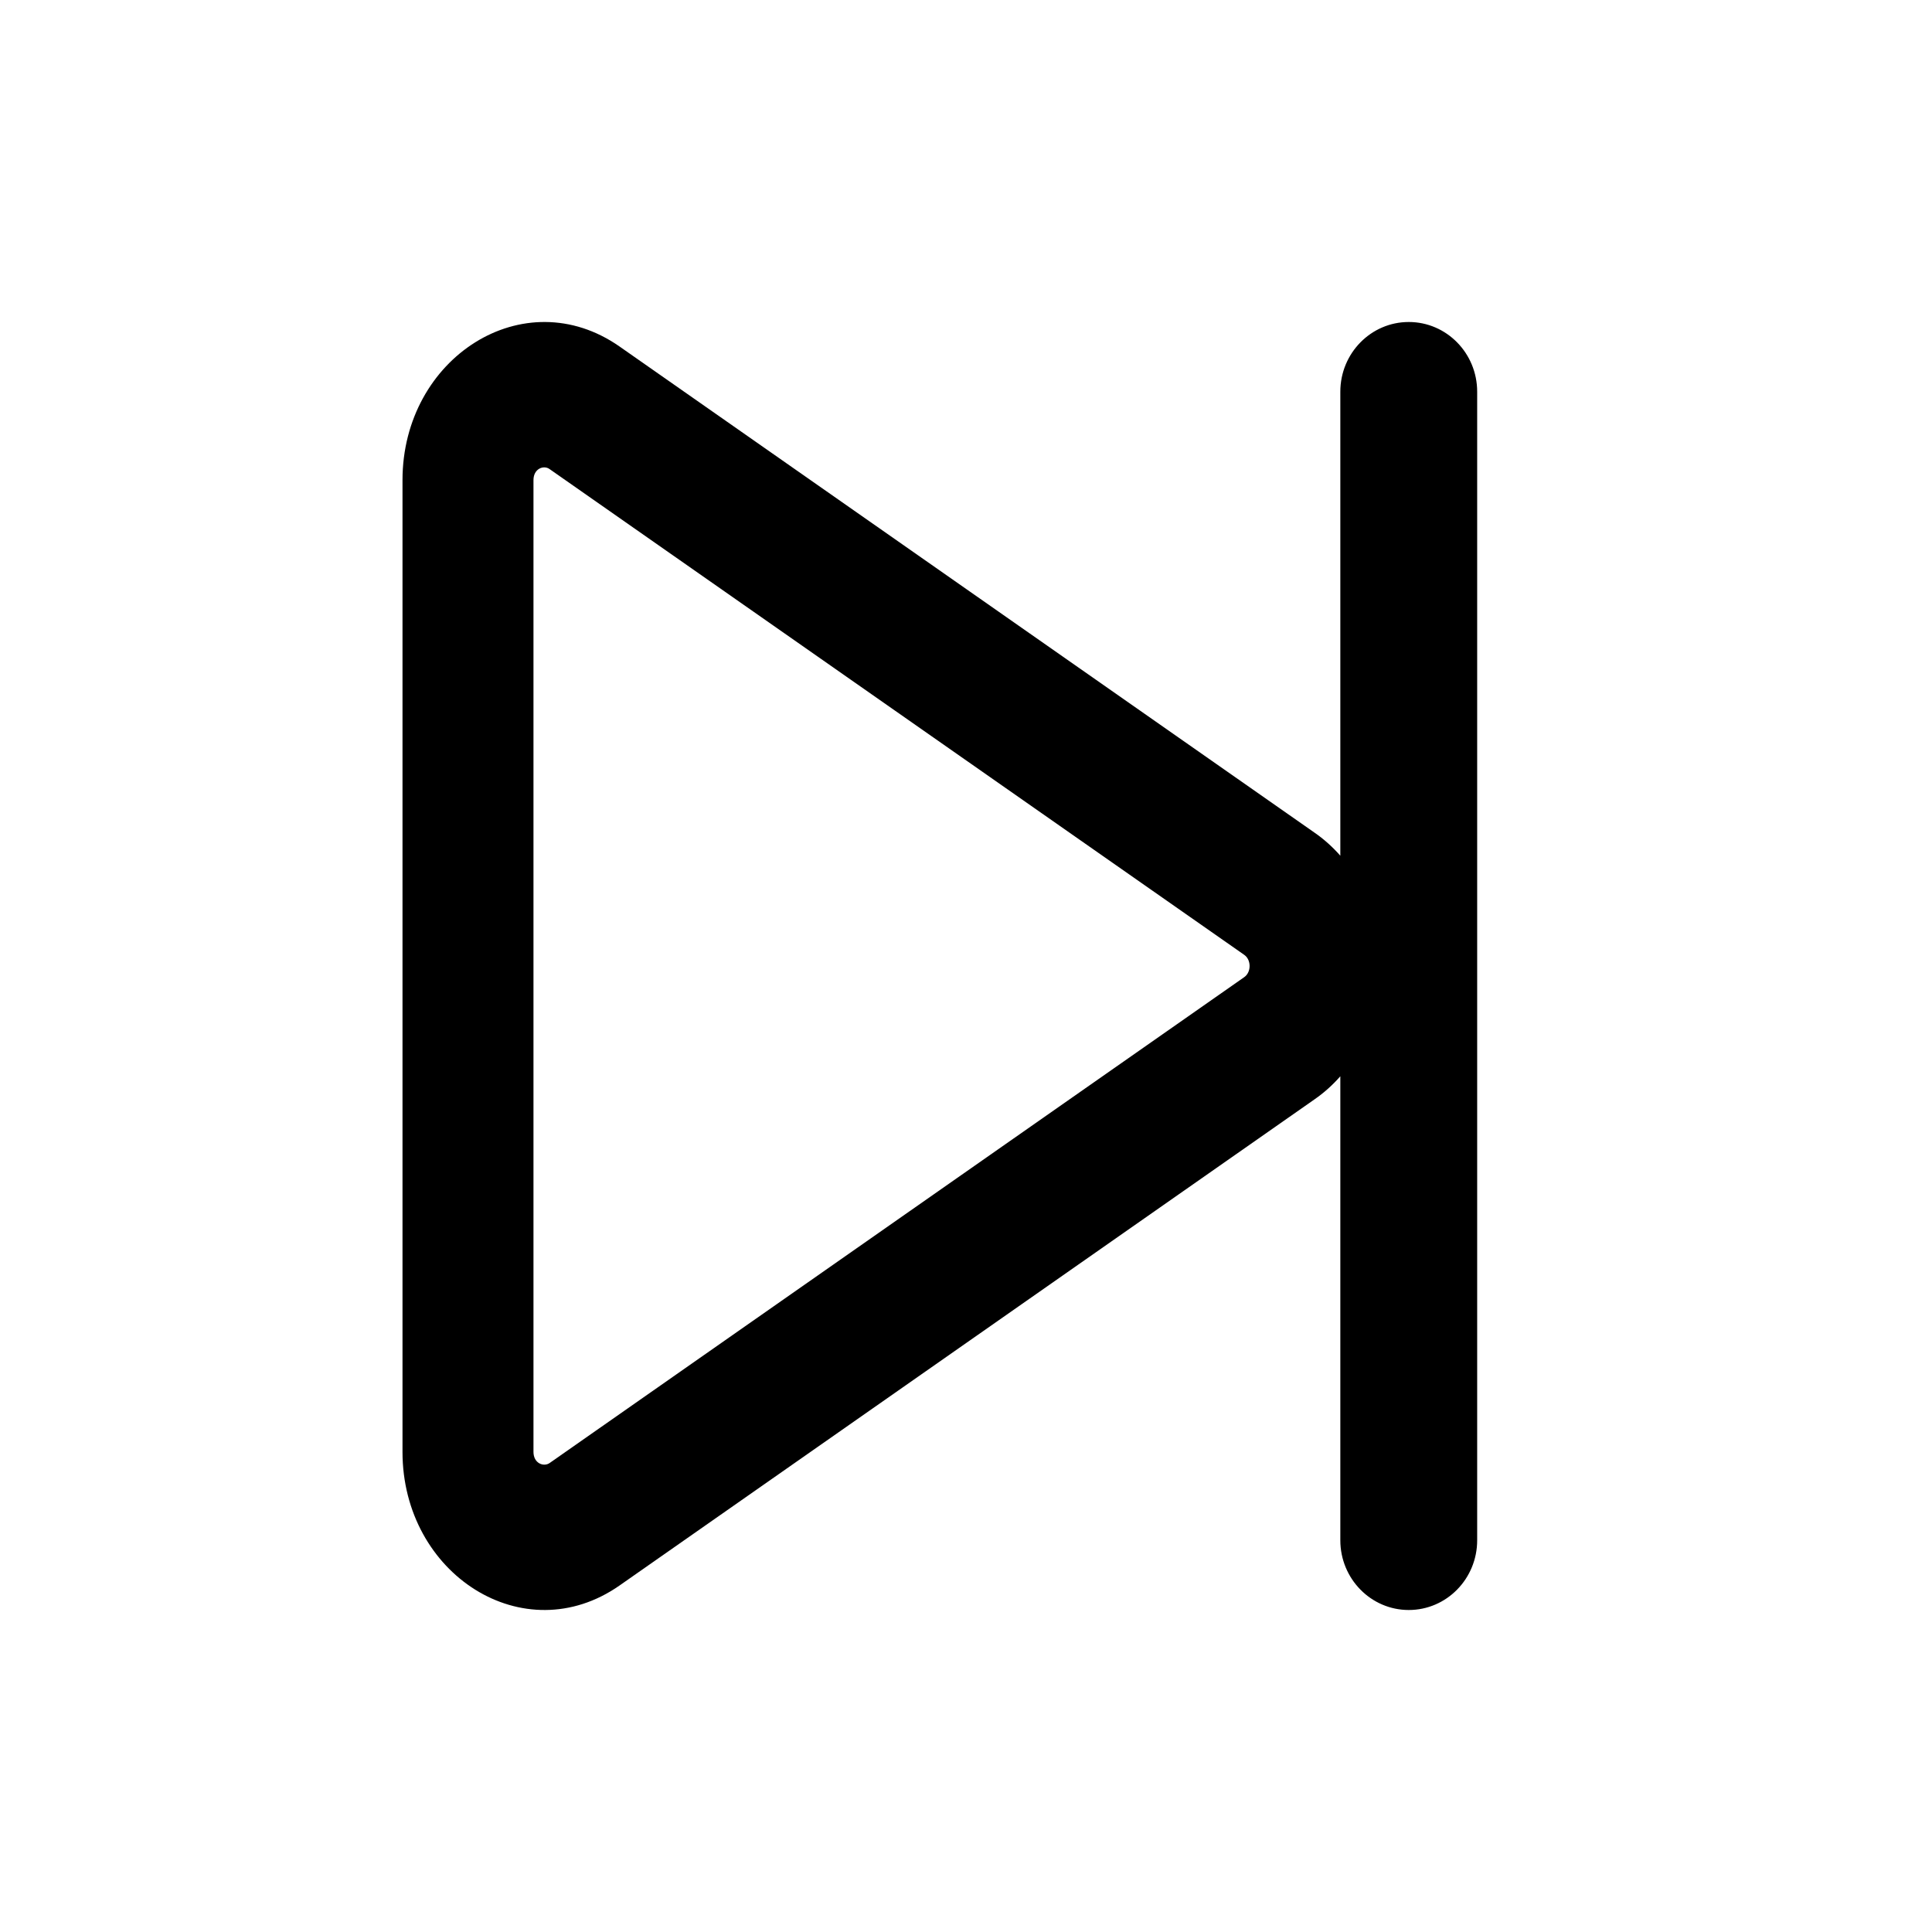 <svg xmlns="http://www.w3.org/2000/svg" viewBox="0 0 24 24"><path fill="currentColor" fill-rule="evenodd" d="M18.35 4.866C18.35 4.388 17.97 4 17.5 4C17.031 4 16.65 4.388 16.65 4.866V10.63C16.556 10.523 16.448 10.425 16.326 10.341L7.697 4.305C6.51 3.475 5 4.442 5 5.964V18.036C5 19.558 6.51 20.525 7.697 19.695L16.326 13.659C16.448 13.575 16.556 13.477 16.65 13.37V19.134C16.65 19.612 17.031 20 17.5 20C17.97 20 18.35 19.612 18.35 19.134V4.866ZM6.827 5.827C6.753 5.774 6.627 5.822 6.627 5.964V18.036C6.627 18.178 6.753 18.226 6.828 18.174L15.457 12.138C15.545 12.076 15.545 11.924 15.457 11.862L6.827 5.827Z" clip-rule="evenodd"/></svg>
